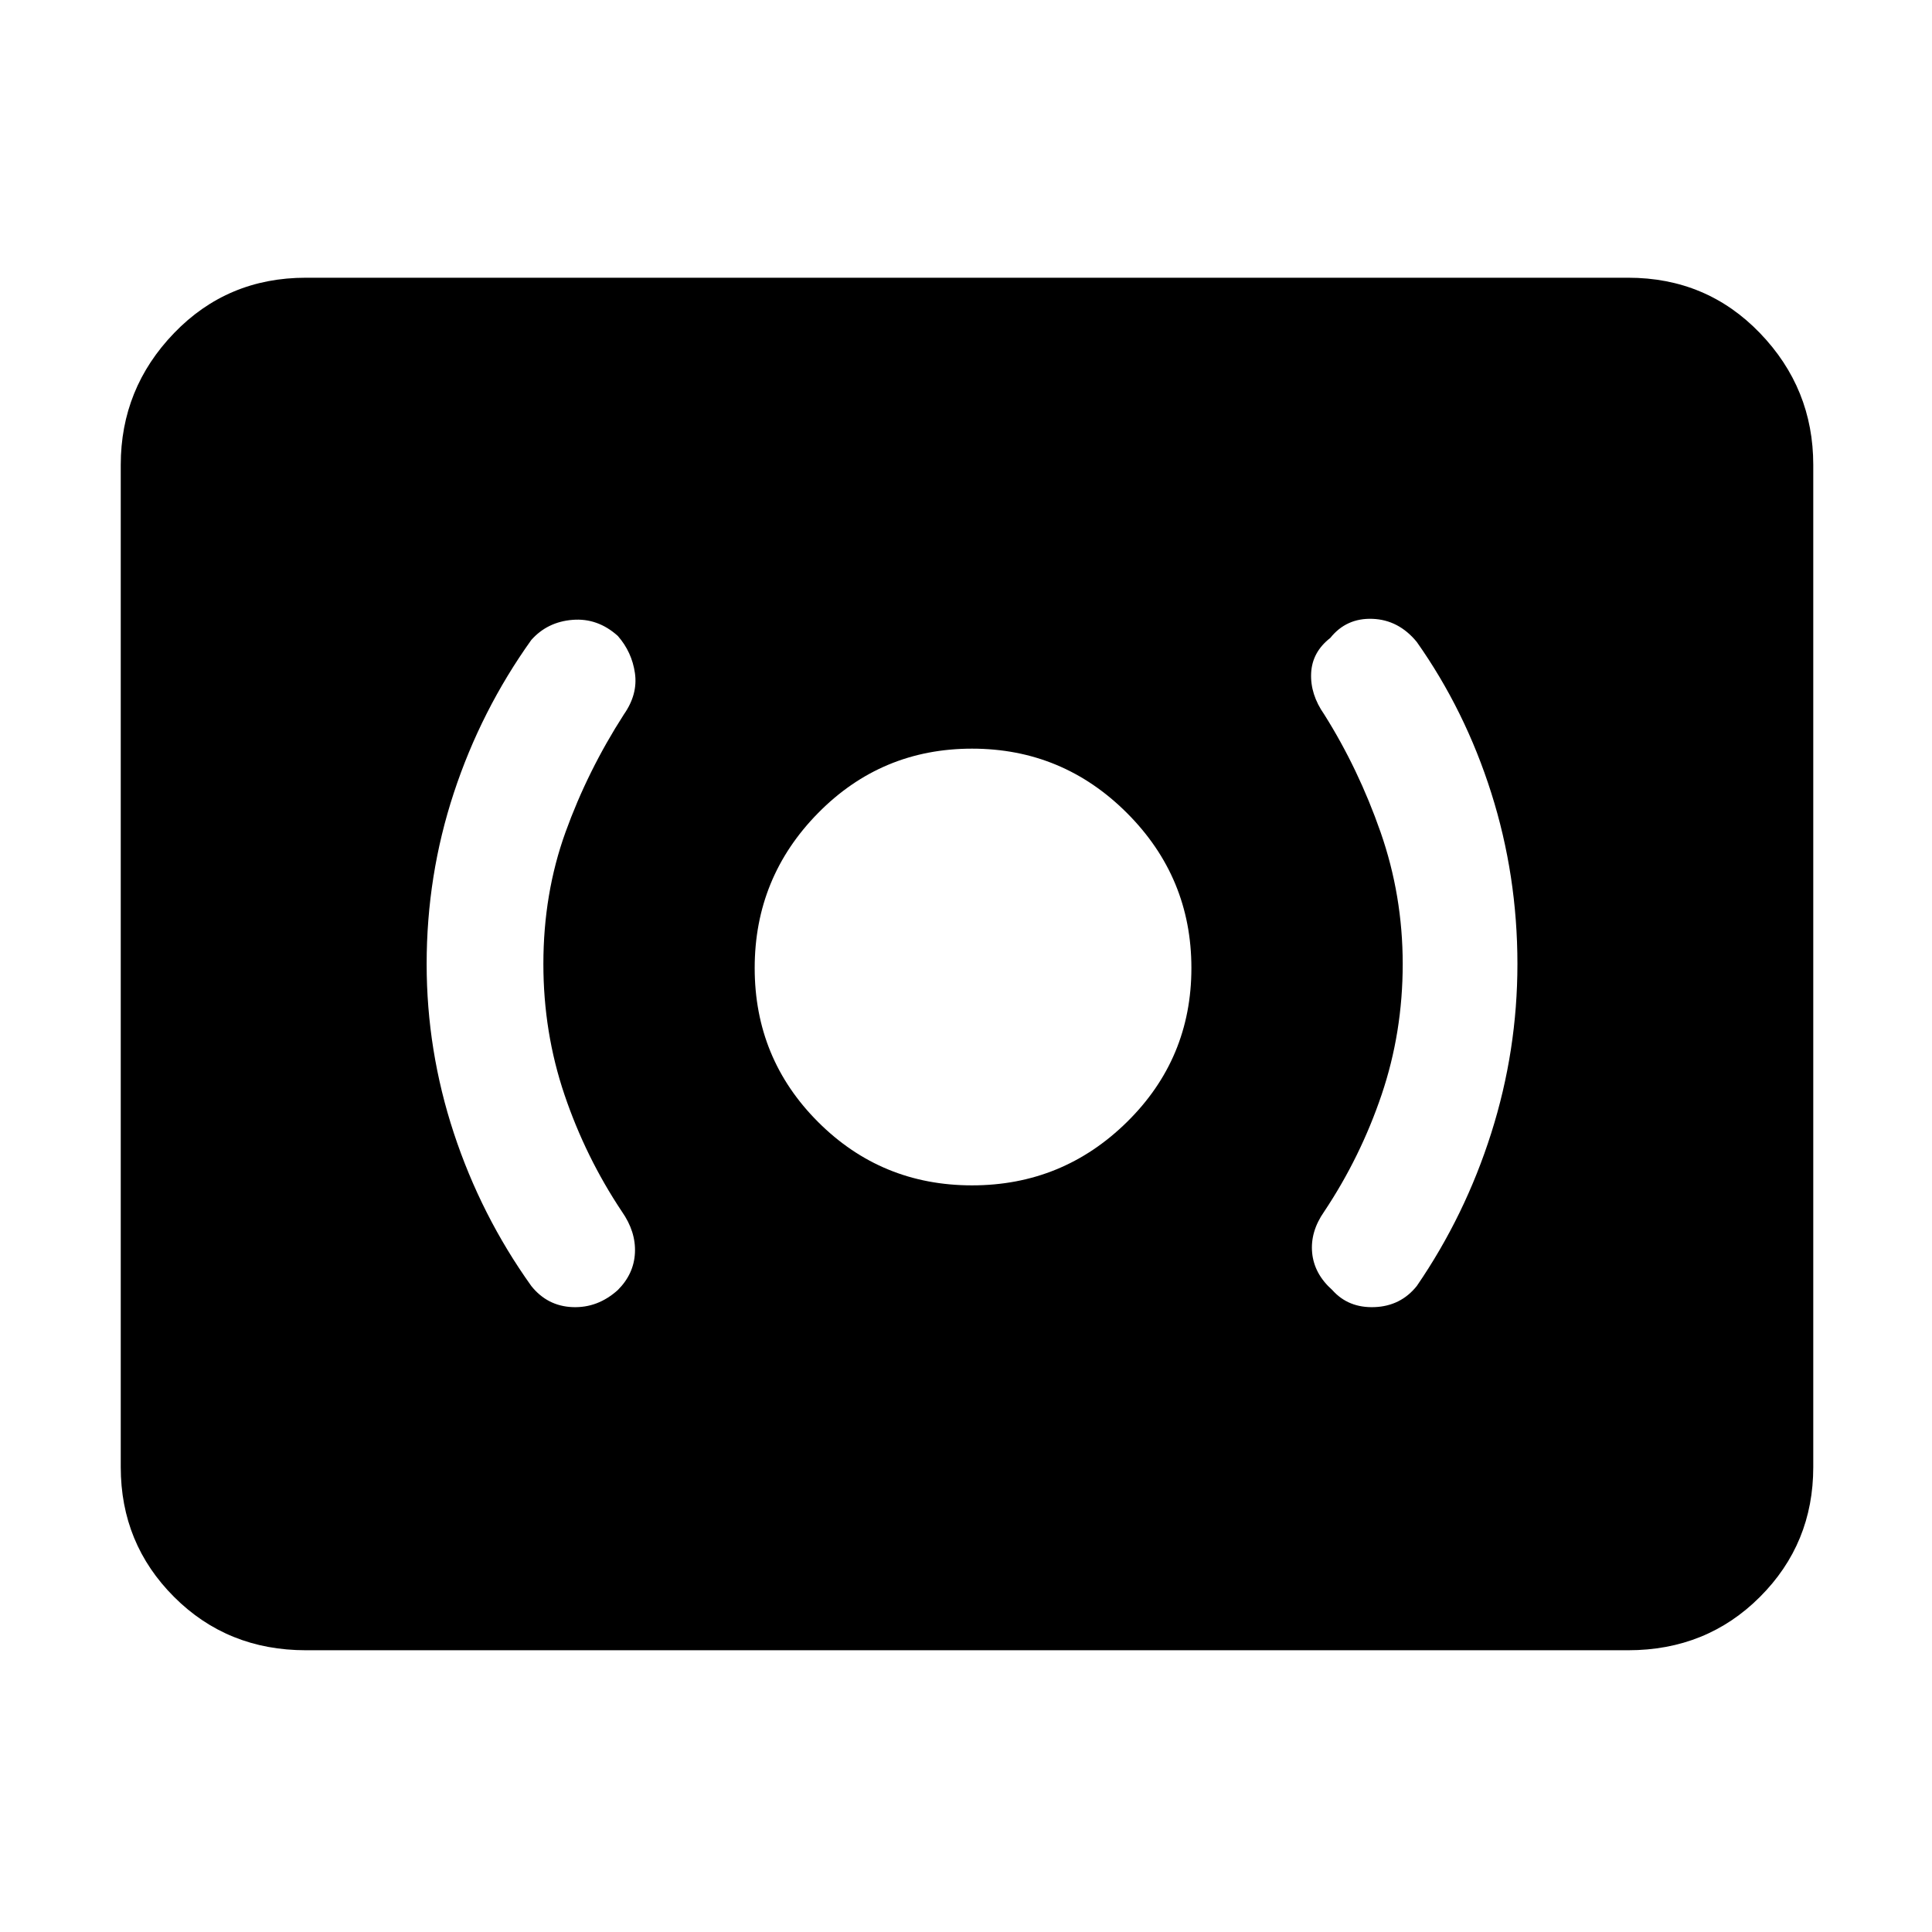 <svg xmlns="http://www.w3.org/2000/svg" height="48" width="48"><path d="M24.15 29.45q2.25 0 3.85-1.575t1.6-3.825q0-2.25-1.6-3.85t-3.85-1.6q-2.25 0-3.825 1.6-1.575 1.6-1.575 3.85t1.575 3.825Q21.9 29.45 24.15 29.45Zm11.05 2.5q1.2-1.75 1.85-3.8.65-2.05.65-4.2 0-2.2-.65-4.25t-1.85-3.75q-.45-.55-1.1-.575-.65-.025-1.05.475-.45.35-.475.875-.025.525.325 1.025.85 1.35 1.4 2.925.55 1.575.55 3.275t-.525 3.25q-.525 1.55-1.425 2.9-.35.5-.3 1.025.05.525.5.925.4.45 1.05.425.65-.025 1.05-.525Zm-19.85.1q.4-.4.425-.925.025-.525-.325-1.025-.9-1.35-1.425-2.9-.525-1.55-.525-3.25 0-1.75.55-3.275t1.45-2.925q.35-.5.275-1.025-.075-.525-.425-.925-.5-.45-1.125-.4-.625.05-1.025.5-1.25 1.75-1.925 3.8t-.675 4.25q0 2.15.675 4.2.675 2.05 1.925 3.8.4.5 1.025.525.625.025 1.125-.425ZM7.6 41q-1.95 0-3.275-1.325T3 36.45v-24.9q0-1.9 1.325-3.275T7.6 6.9h32.85q1.95 0 3.275 1.375t1.325 3.275v24.9q0 1.9-1.325 3.225Q42.4 41 40.45 41Z"/></svg>